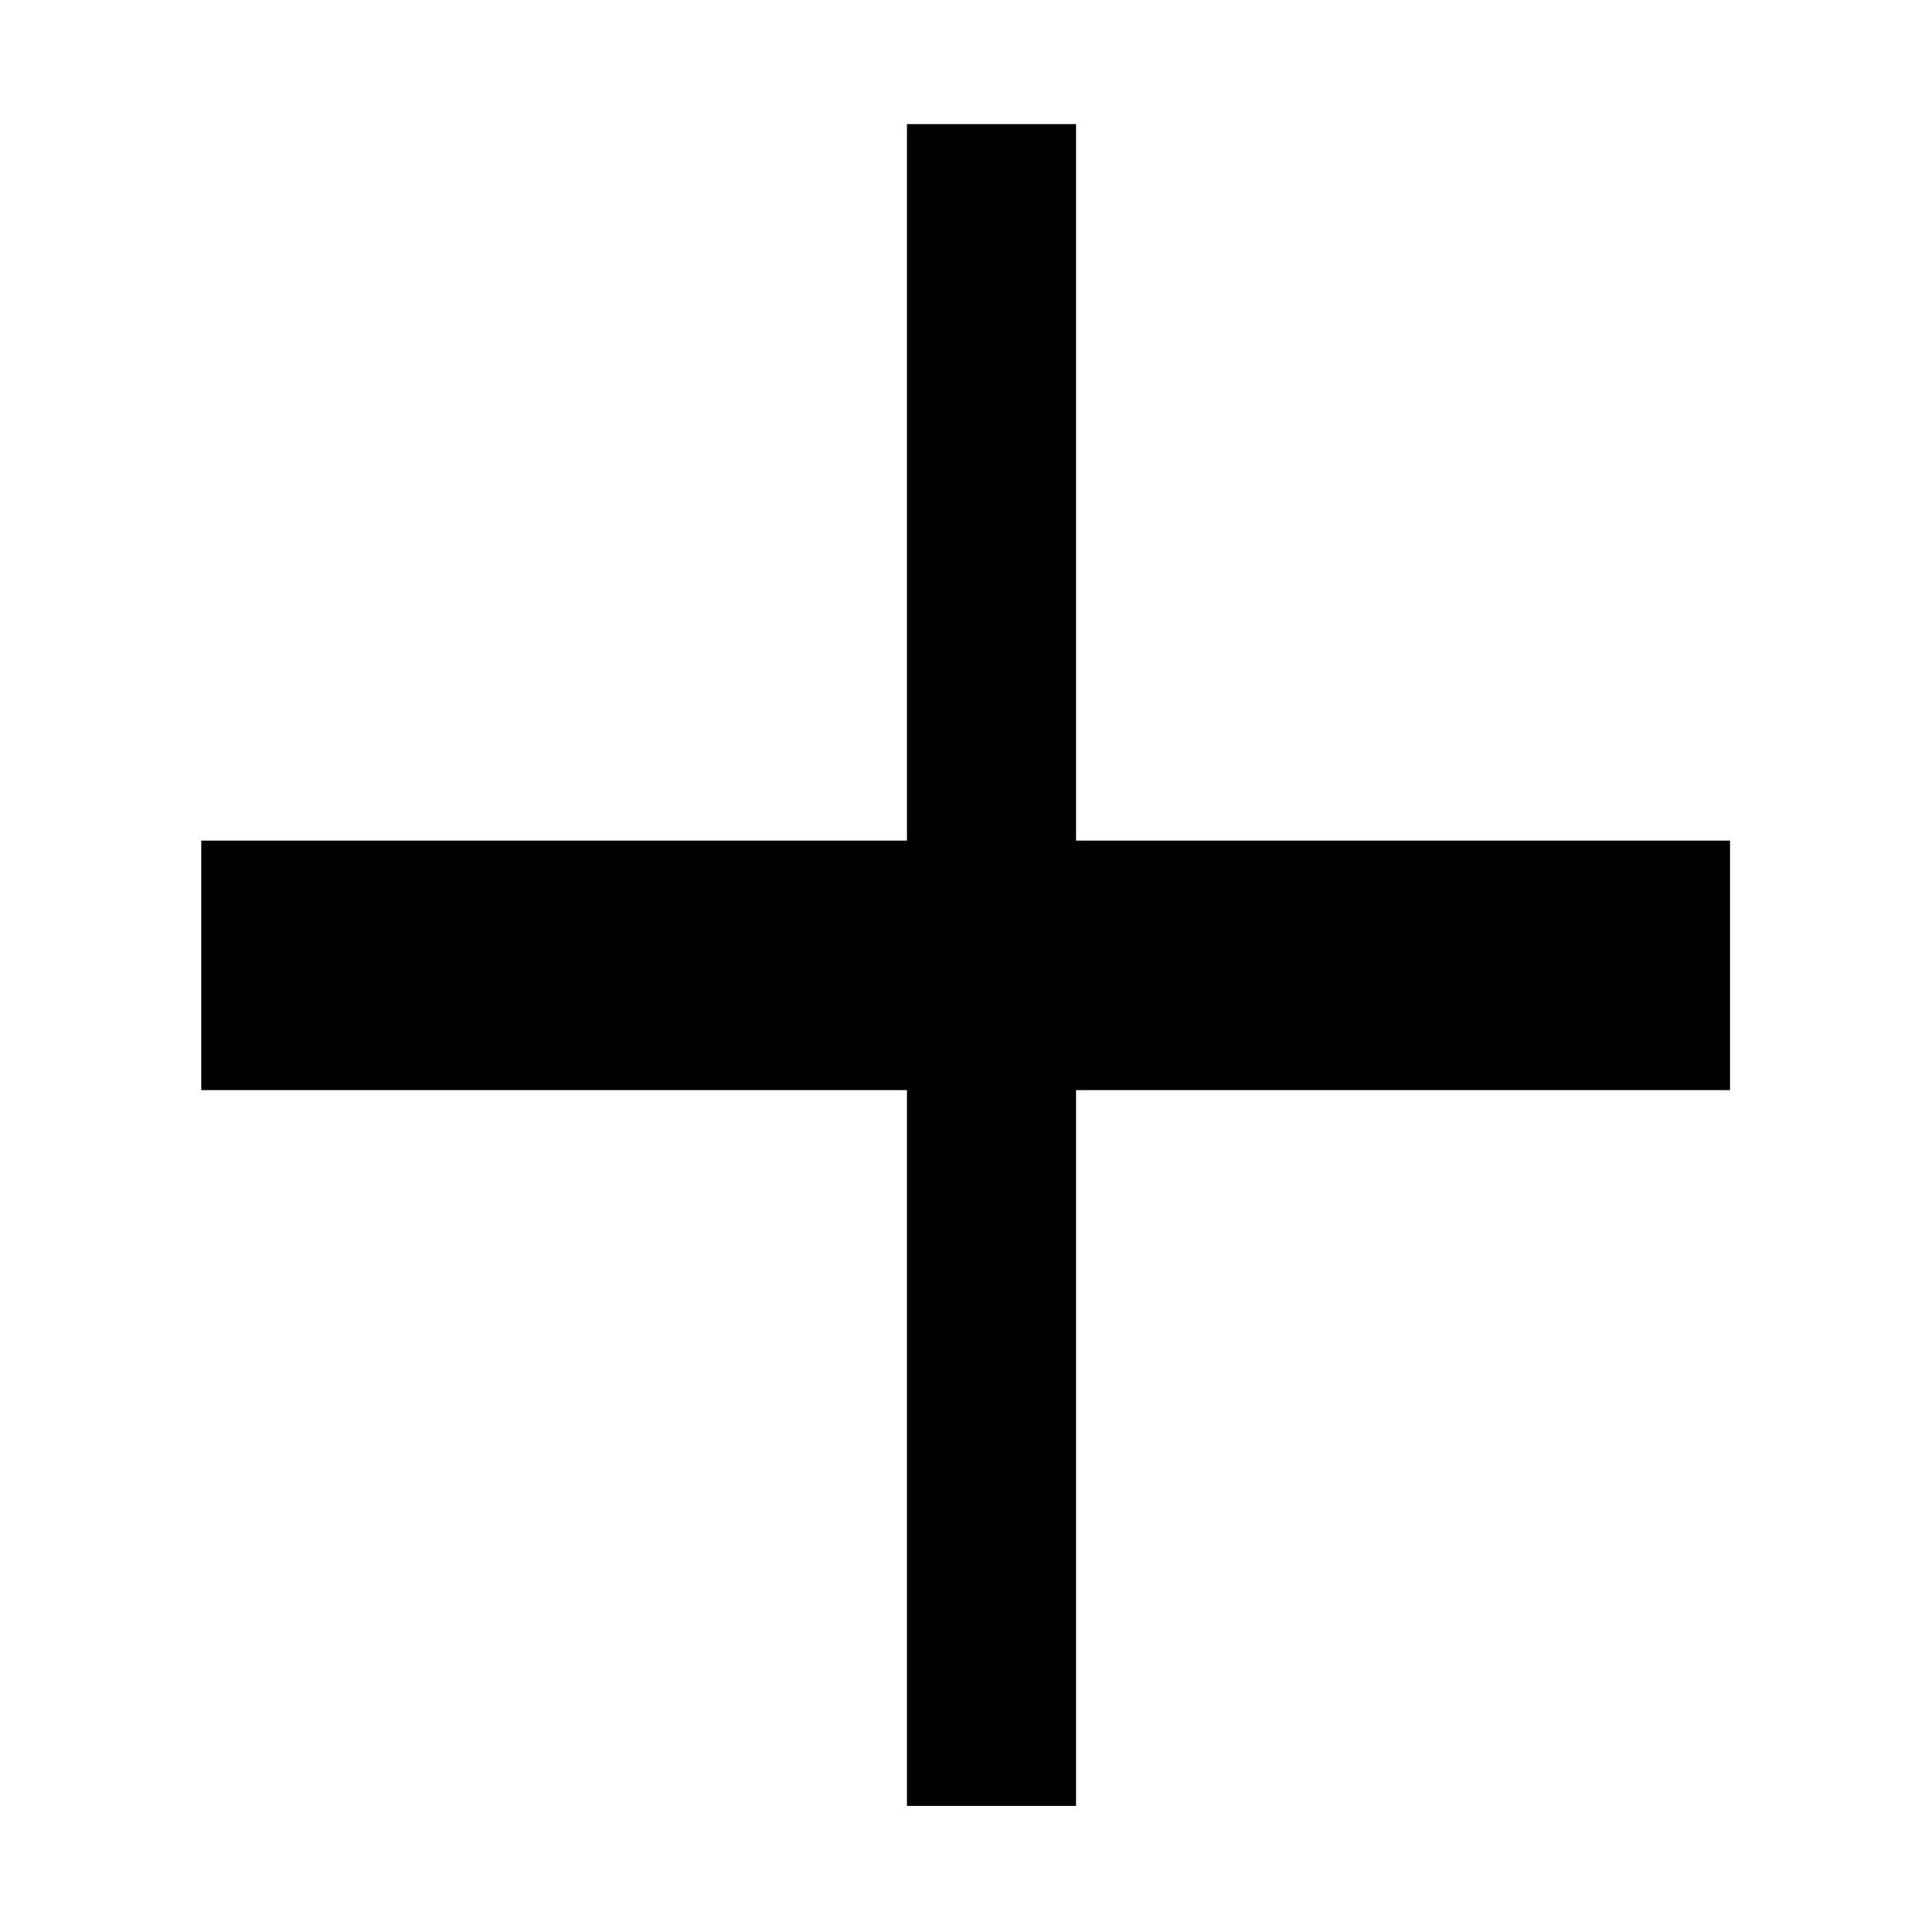 <svg xmlns="http://www.w3.org/2000/svg" height="40" viewBox="0 96 960 960" width="40"><path d="M450.667 993.333V637.666H100V513.667h350.667v-356h83.999v356h325.001v123.999H534.666v355.667h-83.999Z"/></svg>